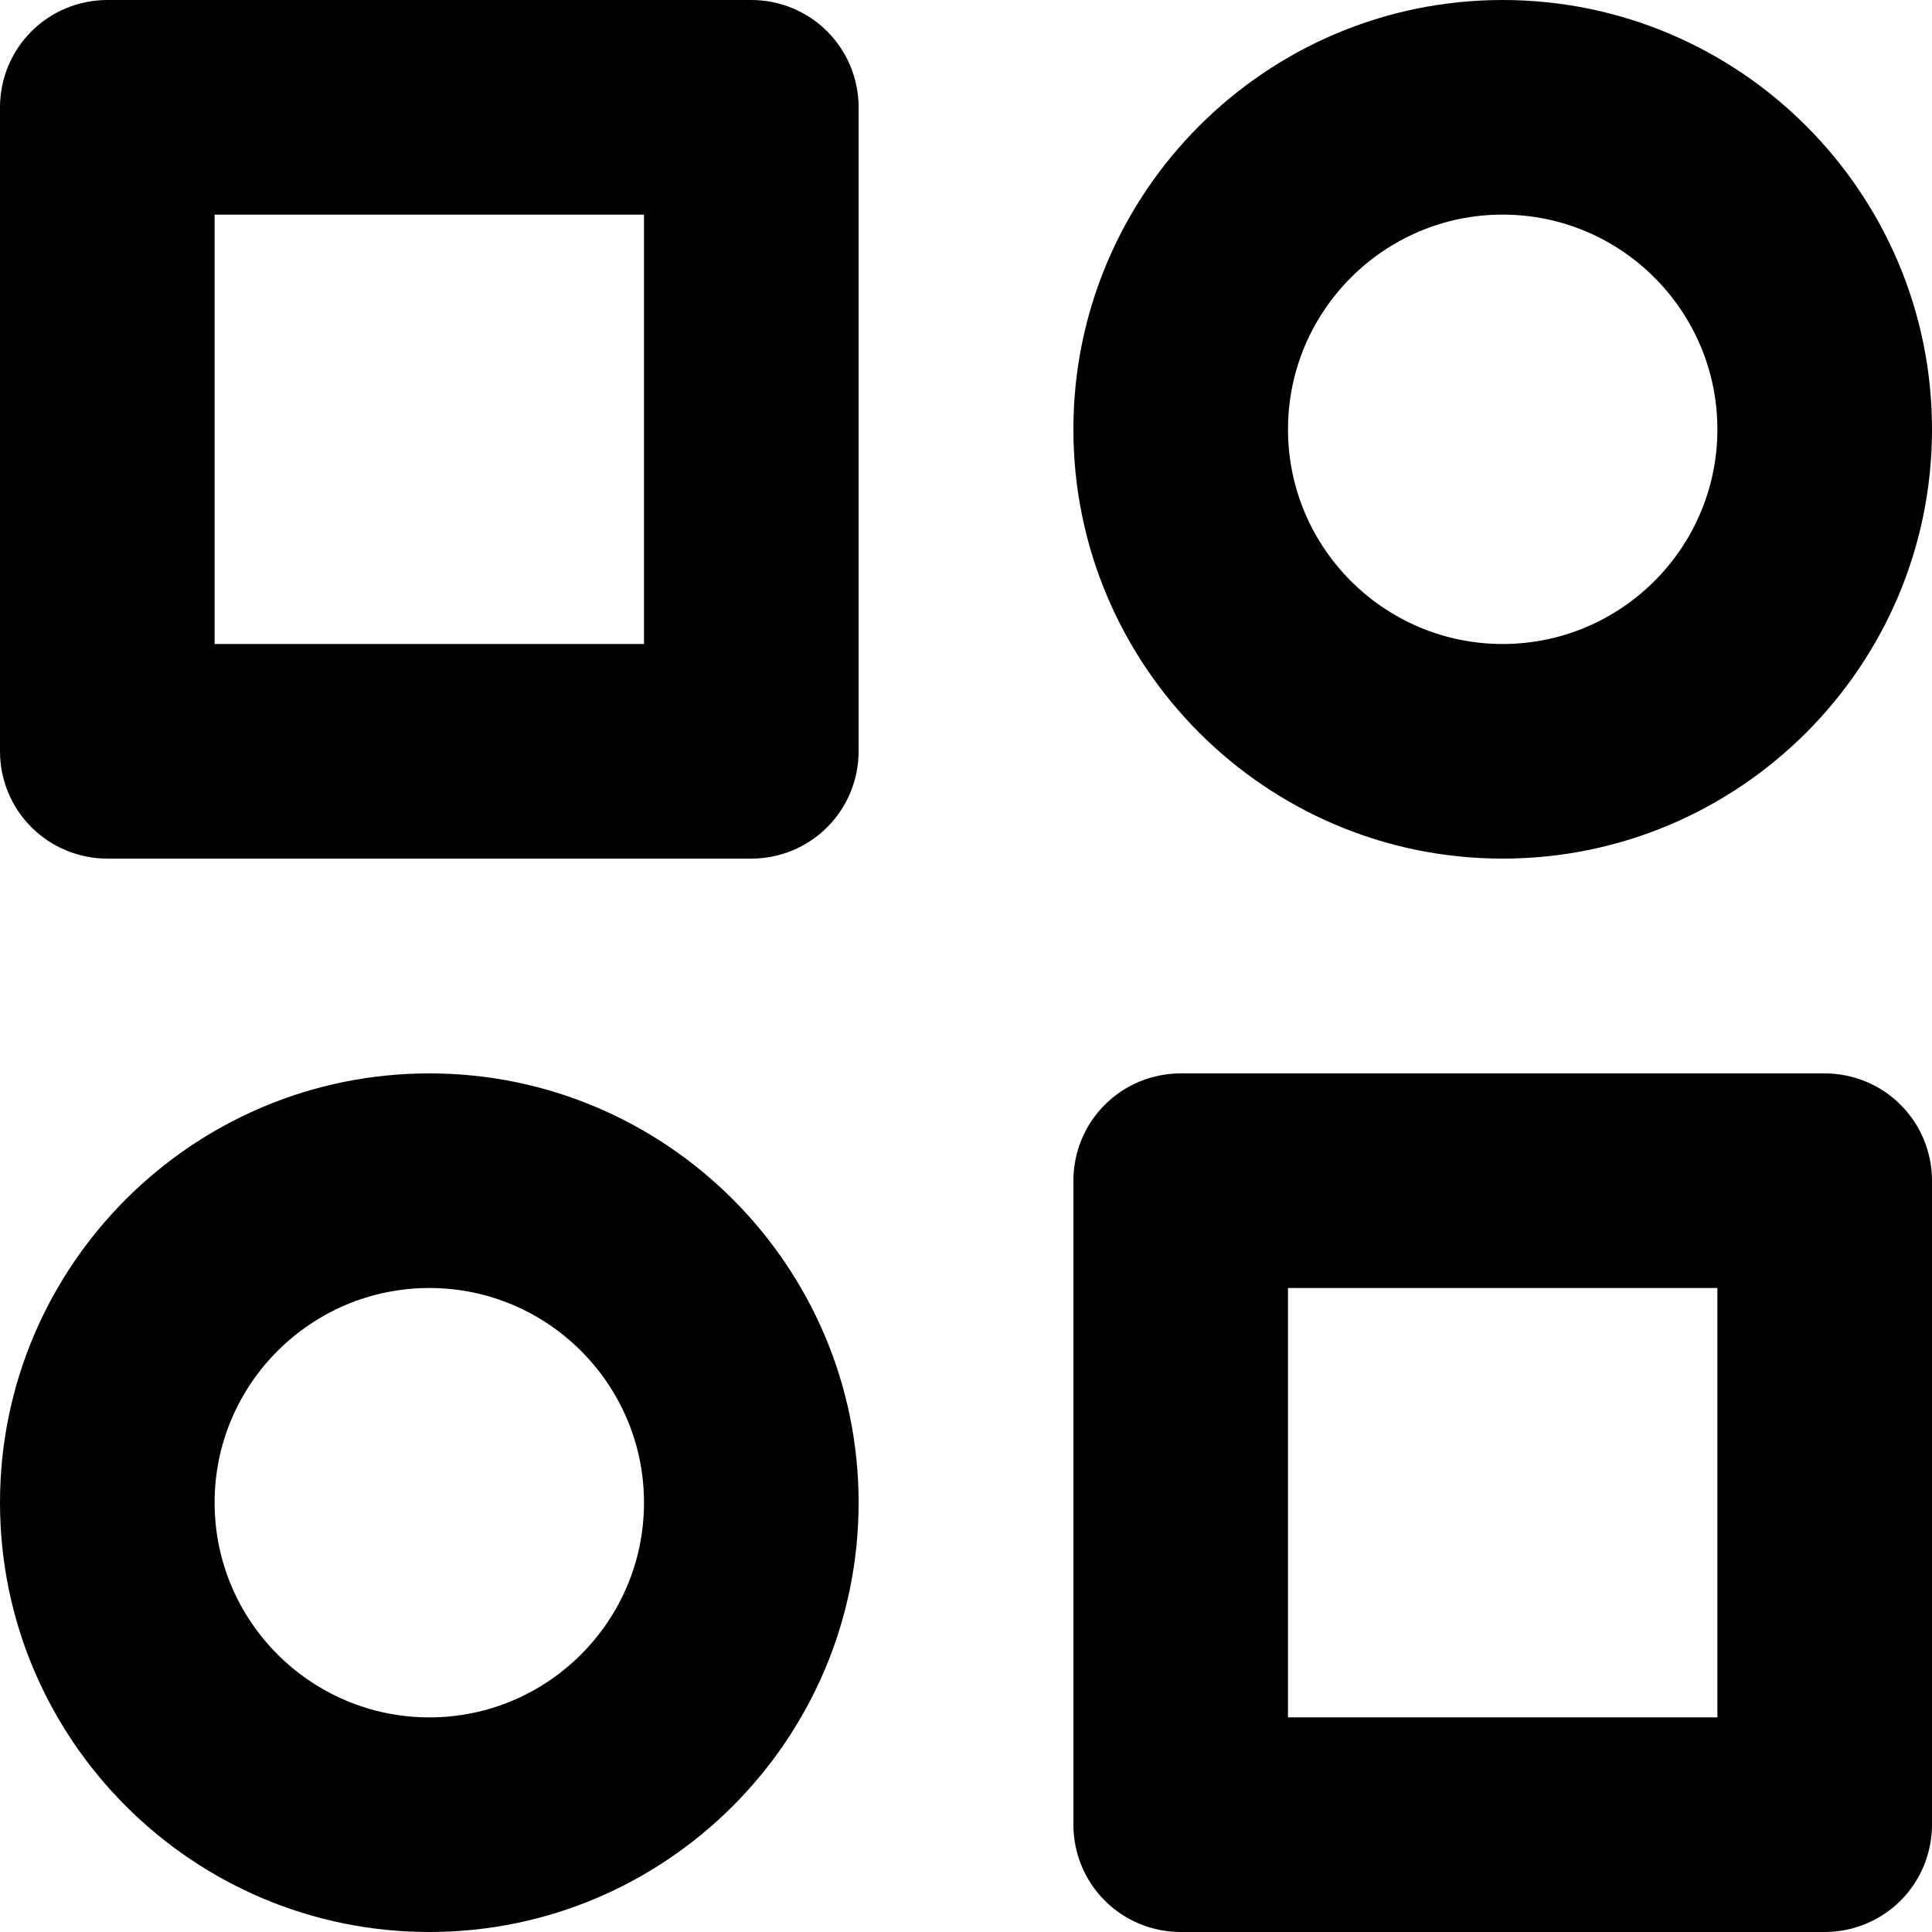 <svg width="12" height="12" viewBox="0 0 12 12" fill="none" xmlns="http://www.w3.org/2000/svg">
<path d="M4.667 0H0.667C0.49 0 0.32 0.07 0.195 0.195C0.07 0.32 0 0.49 0 0.667V4.667C0 4.843 0.07 5.013 0.195 5.138C0.32 5.263 0.49 5.333 0.667 5.333H4.667C4.843 5.333 5.013 5.263 5.138 5.138C5.263 5.013 5.333 4.843 5.333 4.667V0.667C5.333 0.49 5.263 0.32 5.138 0.195C5.013 0.07 4.843 0 4.667 0ZM4 4H1.333V1.333H4V4ZM11.333 6.667H7.333C7.157 6.667 6.987 6.737 6.862 6.862C6.737 6.987 6.667 7.157 6.667 7.333V11.333C6.667 11.51 6.737 11.68 6.862 11.805C6.987 11.93 7.157 12 7.333 12H11.333C11.51 12 11.68 11.93 11.805 11.805C11.93 11.68 12 11.51 12 11.333V7.333C12 7.157 11.93 6.987 11.805 6.862C11.68 6.737 11.51 6.667 11.333 6.667ZM10.667 10.667H8V8H10.667V10.667ZM9.333 0C7.863 0 6.667 1.196 6.667 2.667C6.667 4.137 7.863 5.333 9.333 5.333C10.804 5.333 12 4.137 12 2.667C12 1.196 10.804 0 9.333 0ZM9.333 4C8.598 4 8 3.402 8 2.667C8 1.931 8.598 1.333 9.333 1.333C10.069 1.333 10.667 1.931 10.667 2.667C10.667 3.402 10.069 4 9.333 4ZM2.667 6.667C1.196 6.667 0 7.863 0 9.333C0 10.804 1.196 12 2.667 12C4.137 12 5.333 10.804 5.333 9.333C5.333 7.863 4.137 6.667 2.667 6.667ZM2.667 10.667C1.931 10.667 1.333 10.069 1.333 9.333C1.333 8.598 1.931 8 2.667 8C3.402 8 4 8.598 4 9.333C4 10.069 3.402 10.667 2.667 10.667Z" fill="black"/>
</svg>
